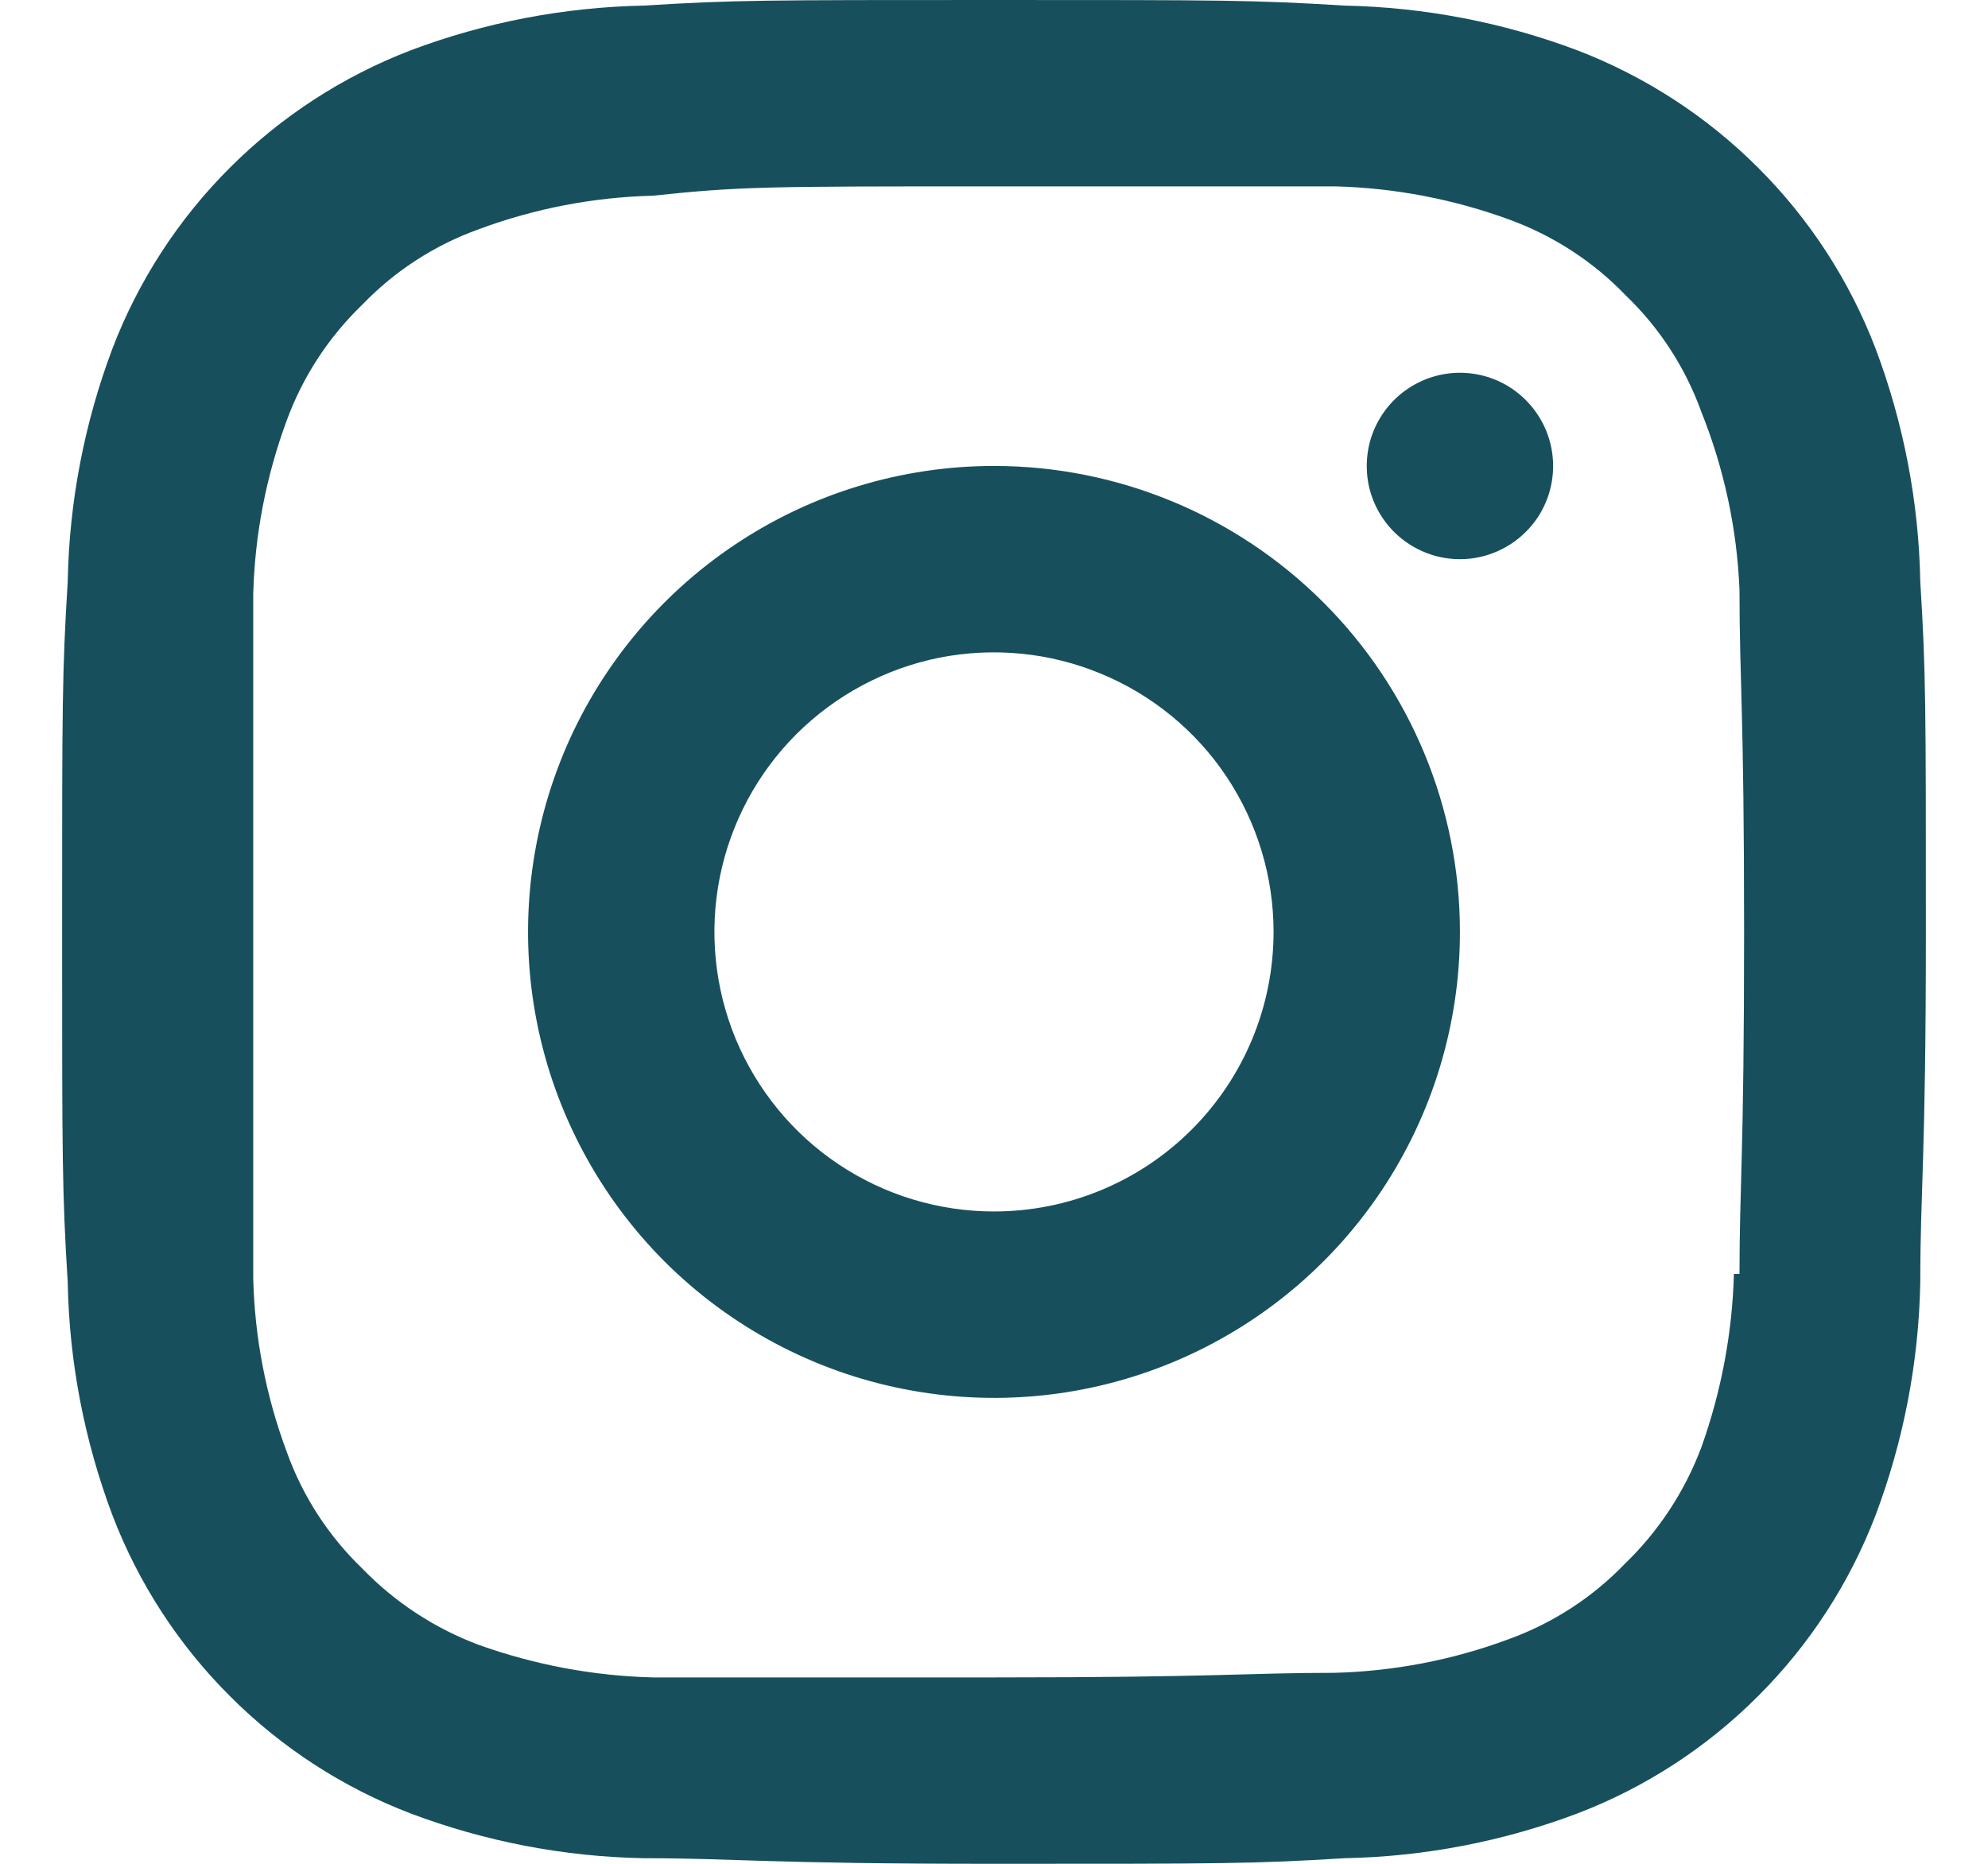 <svg width="16" height="15" viewBox="0 0 16 15" fill="none" xmlns="http://www.w3.org/2000/svg">
<path d="M8 3.75C7.258 3.75 6.533 3.97 5.917 4.382C5.3 4.794 4.819 5.38 4.535 6.065C4.252 6.75 4.177 7.504 4.322 8.232C4.467 8.959 4.824 9.627 5.348 10.152C5.873 10.676 6.541 11.034 7.268 11.178C7.996 11.323 8.75 11.249 9.435 10.965C10.12 10.681 10.706 10.2 11.118 9.584C11.53 8.967 11.75 8.242 11.75 7.5C11.75 6.506 11.355 5.552 10.652 4.849C9.948 4.145 8.995 3.75 8 3.75ZM8 9.75C7.555 9.75 7.12 9.618 6.75 9.371C6.38 9.124 6.092 8.772 5.921 8.361C5.751 7.95 5.706 7.498 5.793 7.061C5.88 6.625 6.094 6.224 6.409 5.909C6.724 5.595 7.125 5.38 7.561 5.293C7.997 5.207 8.45 5.251 8.861 5.422C9.272 5.592 9.624 5.88 9.871 6.25C10.118 6.62 10.25 7.055 10.25 7.5C10.25 8.097 10.013 8.669 9.591 9.091C9.169 9.513 8.597 9.75 8 9.75ZM11.75 3C11.602 3 11.457 3.044 11.333 3.127C11.21 3.209 11.114 3.326 11.057 3.463C11 3.6 10.986 3.751 11.014 3.897C11.043 4.042 11.115 4.176 11.22 4.281C11.325 4.385 11.458 4.457 11.604 4.486C11.749 4.515 11.9 4.5 12.037 4.443C12.174 4.386 12.291 4.29 12.374 4.167C12.456 4.044 12.5 3.899 12.5 3.75C12.5 3.551 12.421 3.361 12.28 3.22C12.14 3.079 11.949 3 11.75 3ZM15.455 4.68C15.443 4.039 15.321 3.405 15.095 2.805C14.886 2.259 14.564 1.763 14.15 1.35C13.737 0.937 13.241 0.615 12.695 0.405C12.095 0.179 11.461 0.058 10.82 0.045C10.092 0 9.852 0 8 0C6.147 0 5.907 0 5.18 0.045C4.539 0.058 3.905 0.179 3.305 0.405C2.759 0.615 2.263 0.937 1.85 1.35C1.436 1.763 1.114 2.259 0.905 2.805C0.679 3.405 0.557 4.039 0.545 4.68C0.5 5.415 0.5 5.655 0.5 7.5C0.5 9.345 0.5 9.585 0.545 10.32C0.557 10.961 0.679 11.595 0.905 12.195C1.114 12.741 1.436 13.237 1.85 13.65C2.263 14.064 2.759 14.386 3.305 14.595C3.905 14.821 4.539 14.943 5.18 14.955C5.93 14.955 6.147 15 8 15C9.852 15 10.092 15 10.82 14.955C11.461 14.943 12.095 14.821 12.695 14.595C13.241 14.386 13.737 14.064 14.15 13.65C14.564 13.237 14.886 12.741 15.095 12.195C15.321 11.595 15.443 10.961 15.455 10.32C15.455 9.57 15.5 9.345 15.5 7.5C15.5 5.655 15.5 5.415 15.455 4.68ZM13.955 10.253C13.942 10.729 13.853 11.2 13.693 11.648C13.56 12.002 13.35 12.322 13.078 12.585C12.816 12.857 12.495 13.065 12.14 13.193C11.691 13.36 11.217 13.451 10.738 13.463C10.033 13.463 9.815 13.5 7.992 13.5C6.17 13.5 5.96 13.5 5.255 13.5C4.777 13.488 4.303 13.399 3.853 13.238C3.498 13.105 3.178 12.895 2.915 12.623C2.643 12.361 2.435 12.04 2.308 11.685C2.141 11.238 2.05 10.767 2.038 10.29C2.038 9.54 2.038 9.353 2.038 7.538C2.038 5.723 2.038 5.505 2.038 4.785C2.05 4.306 2.142 3.832 2.308 3.383C2.437 3.031 2.645 2.713 2.915 2.453C3.176 2.181 3.497 1.973 3.853 1.845C4.302 1.678 4.776 1.587 5.255 1.575C5.96 1.5 6.178 1.5 8 1.5C9.822 1.5 10.04 1.5 10.745 1.5C11.227 1.512 11.703 1.604 12.155 1.77C12.507 1.9 12.825 2.107 13.085 2.378C13.357 2.639 13.565 2.96 13.693 3.315C13.876 3.772 13.98 4.256 14 4.748C14 5.498 14.037 5.685 14.037 7.5C14.037 9.315 14 9.533 14 10.253H13.955Z" fill="#17505C"/>
</svg>
